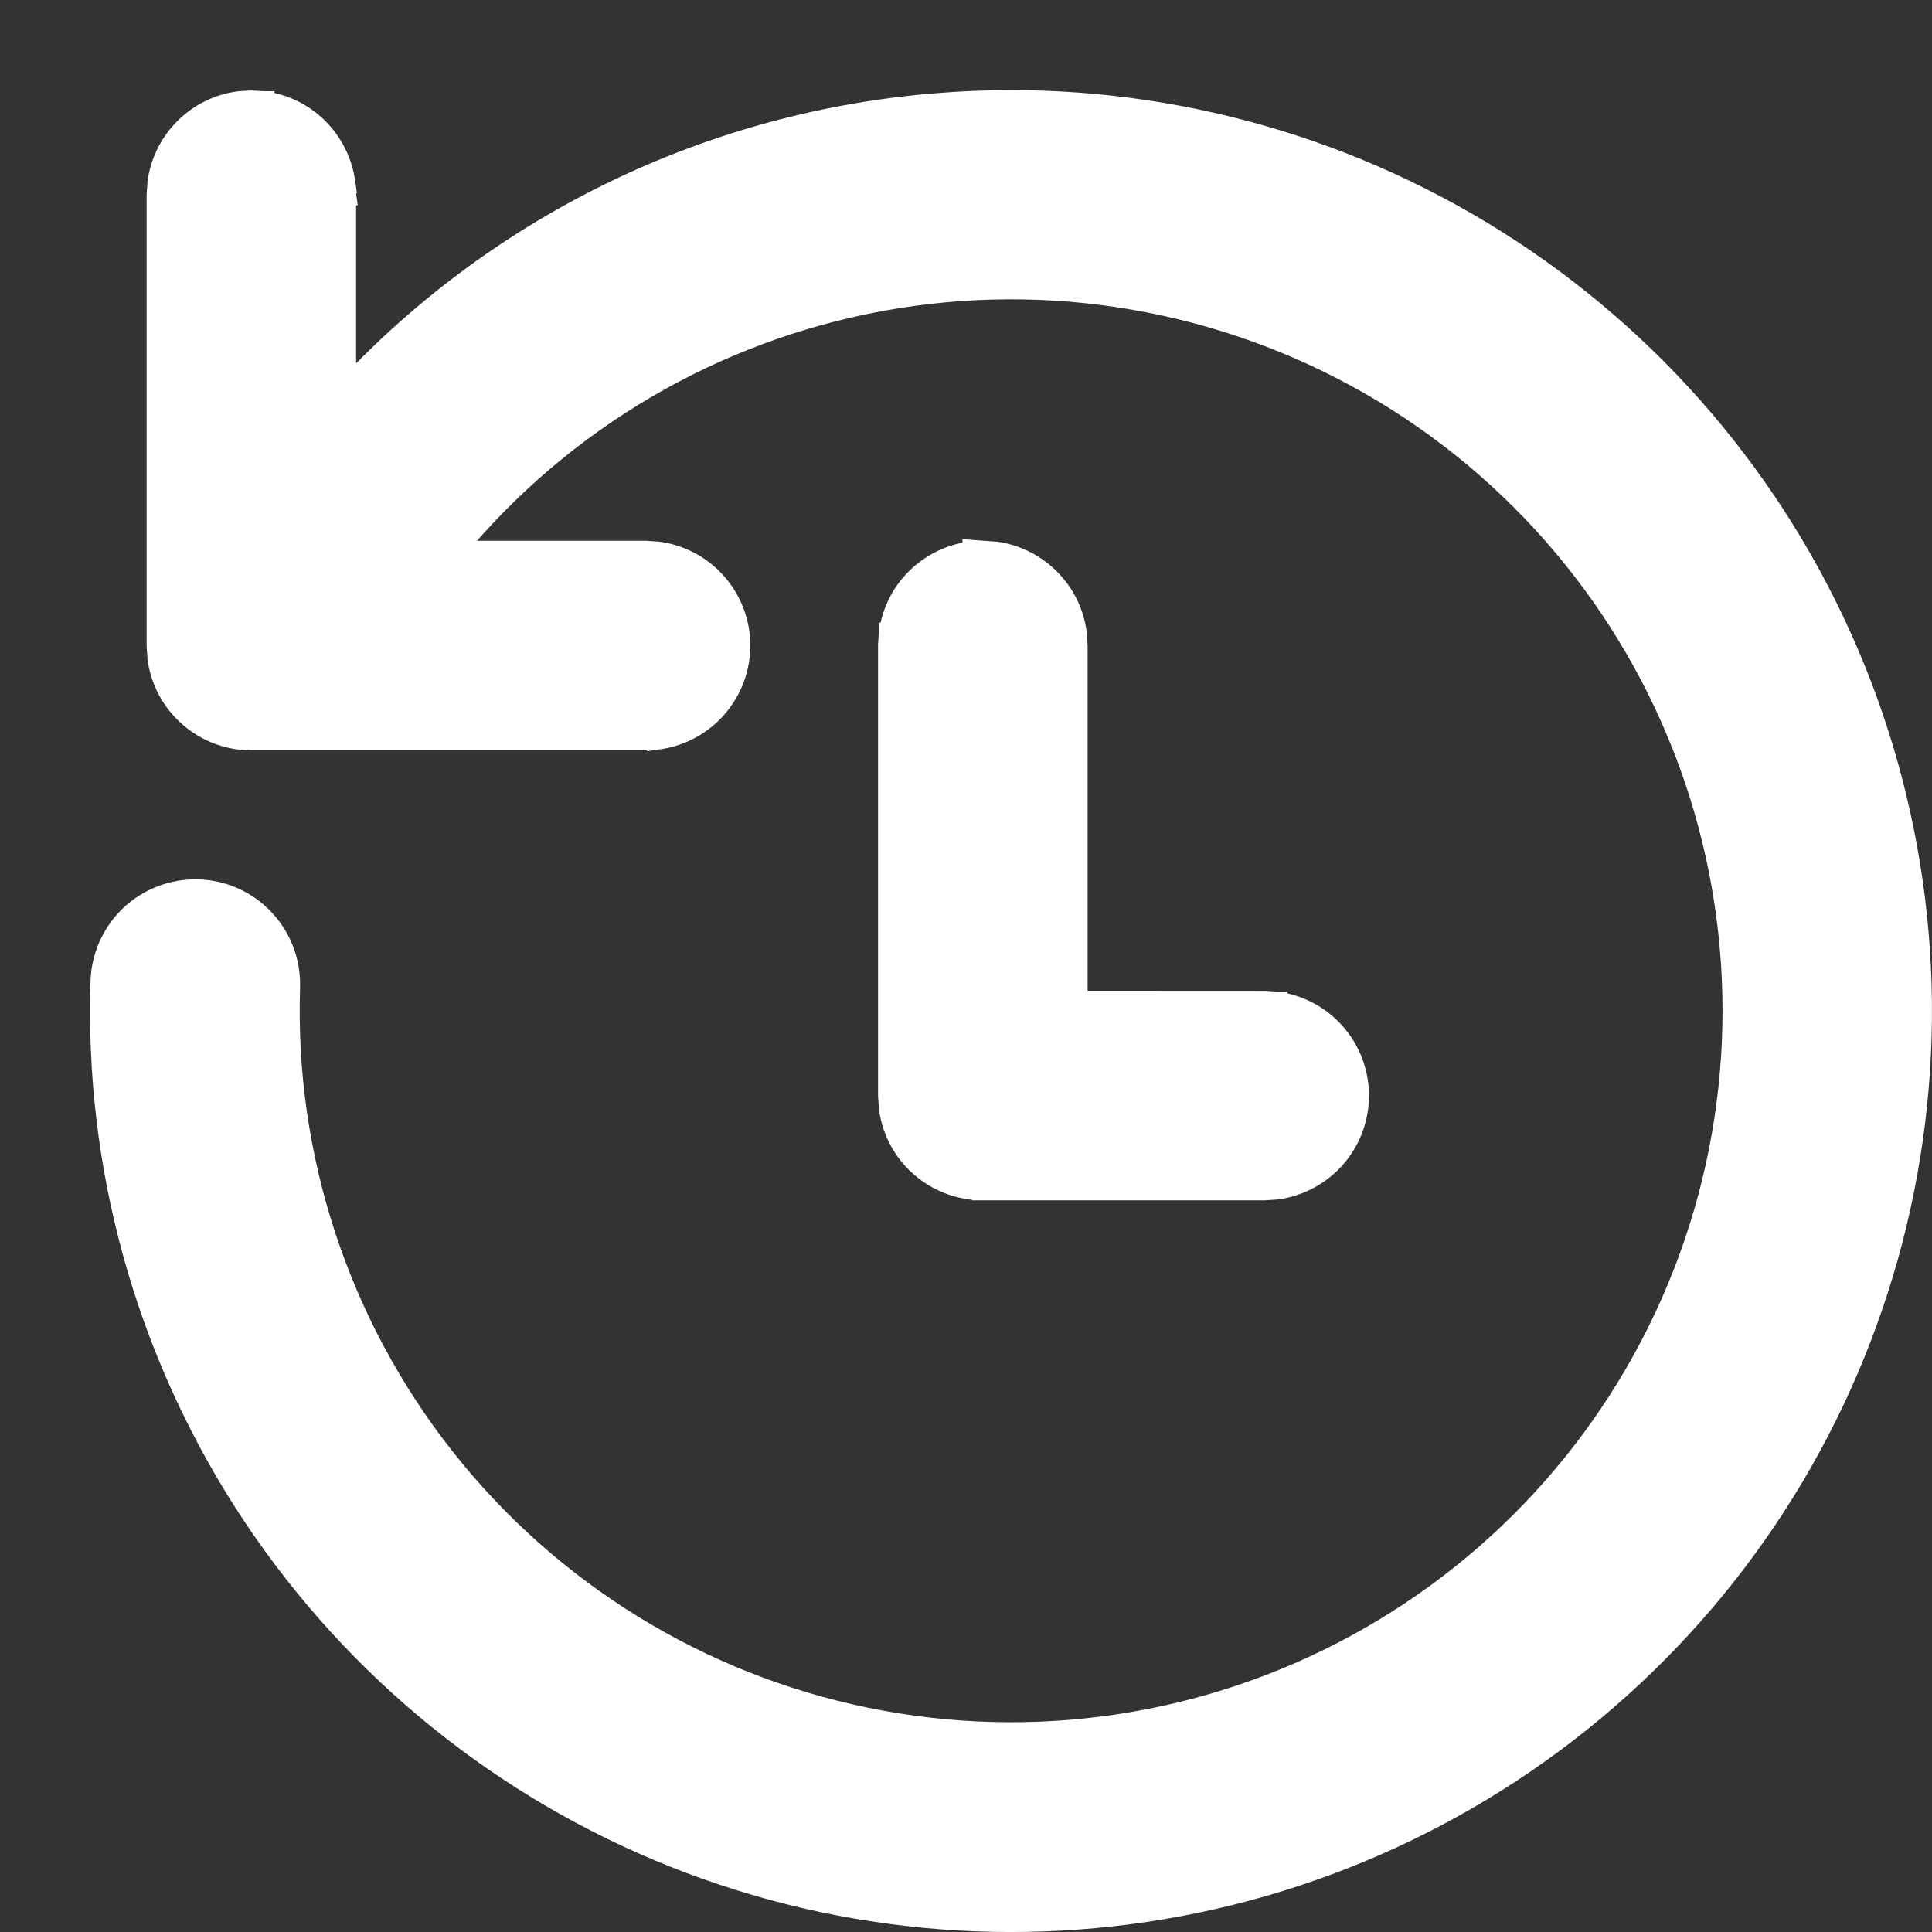 <svg width="19" height="19" viewBox="0 0 19 19" fill="none" xmlns="http://www.w3.org/2000/svg">
<rect x="0" y="0" width="19" height="19" fill="#333333" stroke="none"/>
<path d="M2.851 9.706L2.851 9.705C2.858 9.459 2.767 9.219 2.598 9.04C2.429 8.86 2.195 8.755 1.948 8.748C1.701 8.741 1.462 8.832 1.282 9.001C1.103 9.17 0.998 9.404 0.99 9.651C0.931 11.464 1.424 13.252 2.403 14.779C3.383 16.306 4.803 17.5 6.475 18.202C8.148 18.904 9.994 19.082 11.77 18.712C13.546 18.342 15.168 17.441 16.421 16.129C17.673 14.818 18.498 13.156 18.786 11.365C19.074 9.574 18.812 7.738 18.033 6.099C17.255 4.461 15.997 3.097 14.427 2.189C12.856 1.281 11.047 0.871 9.239 1.014C7.007 1.187 4.925 2.191 3.402 3.822L3.402 1.919L3.403 1.919L3.402 1.912L3.394 1.801L3.395 1.801L3.394 1.794C3.366 1.593 3.274 1.406 3.13 1.262C2.987 1.118 2.8 1.025 2.599 0.998L2.599 0.997L2.591 0.997L2.478 0.99L2.478 0.99L2.466 0.99L2.353 0.997L2.353 0.997L2.346 0.998C2.144 1.025 1.958 1.118 1.814 1.262C1.67 1.406 1.578 1.593 1.55 1.794L1.55 1.794L1.55 1.801L1.542 1.912L1.542 1.912V1.919V6.348H1.542L1.542 6.355L1.55 6.468L1.55 6.468L1.55 6.474C1.578 6.676 1.67 6.863 1.814 7.006C1.958 7.15 2.144 7.243 2.346 7.271L2.346 7.271L2.353 7.271L2.466 7.278L2.466 7.278H2.472H6.345V7.278L6.351 7.278L6.464 7.271L6.464 7.272L6.471 7.271C6.695 7.241 6.9 7.131 7.048 6.962C7.197 6.792 7.279 6.574 7.279 6.348C7.279 6.123 7.197 5.905 7.048 5.735C6.9 5.566 6.695 5.456 6.471 5.426L6.471 5.426L6.465 5.426L6.352 5.418L6.352 5.418H6.345H4.478L4.569 5.306C5.662 4.038 7.169 3.198 8.821 2.933C10.475 2.668 12.168 2.997 13.603 3.86C15.038 4.724 16.121 6.067 16.661 7.652C17.201 9.237 17.163 10.961 16.554 12.521C15.945 14.081 14.804 15.375 13.333 16.175C11.862 16.975 10.156 17.229 8.515 16.892C6.875 16.555 5.407 15.649 4.371 14.334C3.334 13.018 2.796 11.379 2.851 9.706ZM9.672 5.418L9.565 5.41V5.424L9.546 5.425L9.546 5.425L9.539 5.426C9.337 5.454 9.151 5.547 9.007 5.691C8.863 5.834 8.771 6.021 8.744 6.223L8.743 6.223L8.743 6.229L8.735 6.341L8.735 6.341V6.348V10.773H8.735L8.735 10.78L8.743 10.894L8.743 10.894L8.744 10.901C8.771 11.102 8.864 11.289 9.007 11.432C9.151 11.576 9.338 11.668 9.539 11.696L9.539 11.696L9.545 11.697L9.658 11.704L9.658 11.705H9.665H12.433V11.705L12.44 11.704L12.553 11.697L12.553 11.697L12.56 11.696C12.782 11.665 12.986 11.555 13.134 11.386C13.282 11.216 13.363 10.999 13.363 10.774C13.363 10.55 13.282 10.332 13.134 10.163C12.986 9.993 12.782 9.883 12.56 9.853L12.56 9.852L12.553 9.852L12.44 9.844L12.44 9.844L12.433 9.844L10.596 9.843V6.348H10.596L10.595 6.341L10.588 6.229L10.588 6.229L10.587 6.223C10.56 6.021 10.467 5.834 10.323 5.691C10.18 5.547 9.993 5.454 9.792 5.426L9.792 5.426L9.785 5.426L9.672 5.418Z" fill="white" stroke="white" stroke-width="0.2"/>
</svg>
